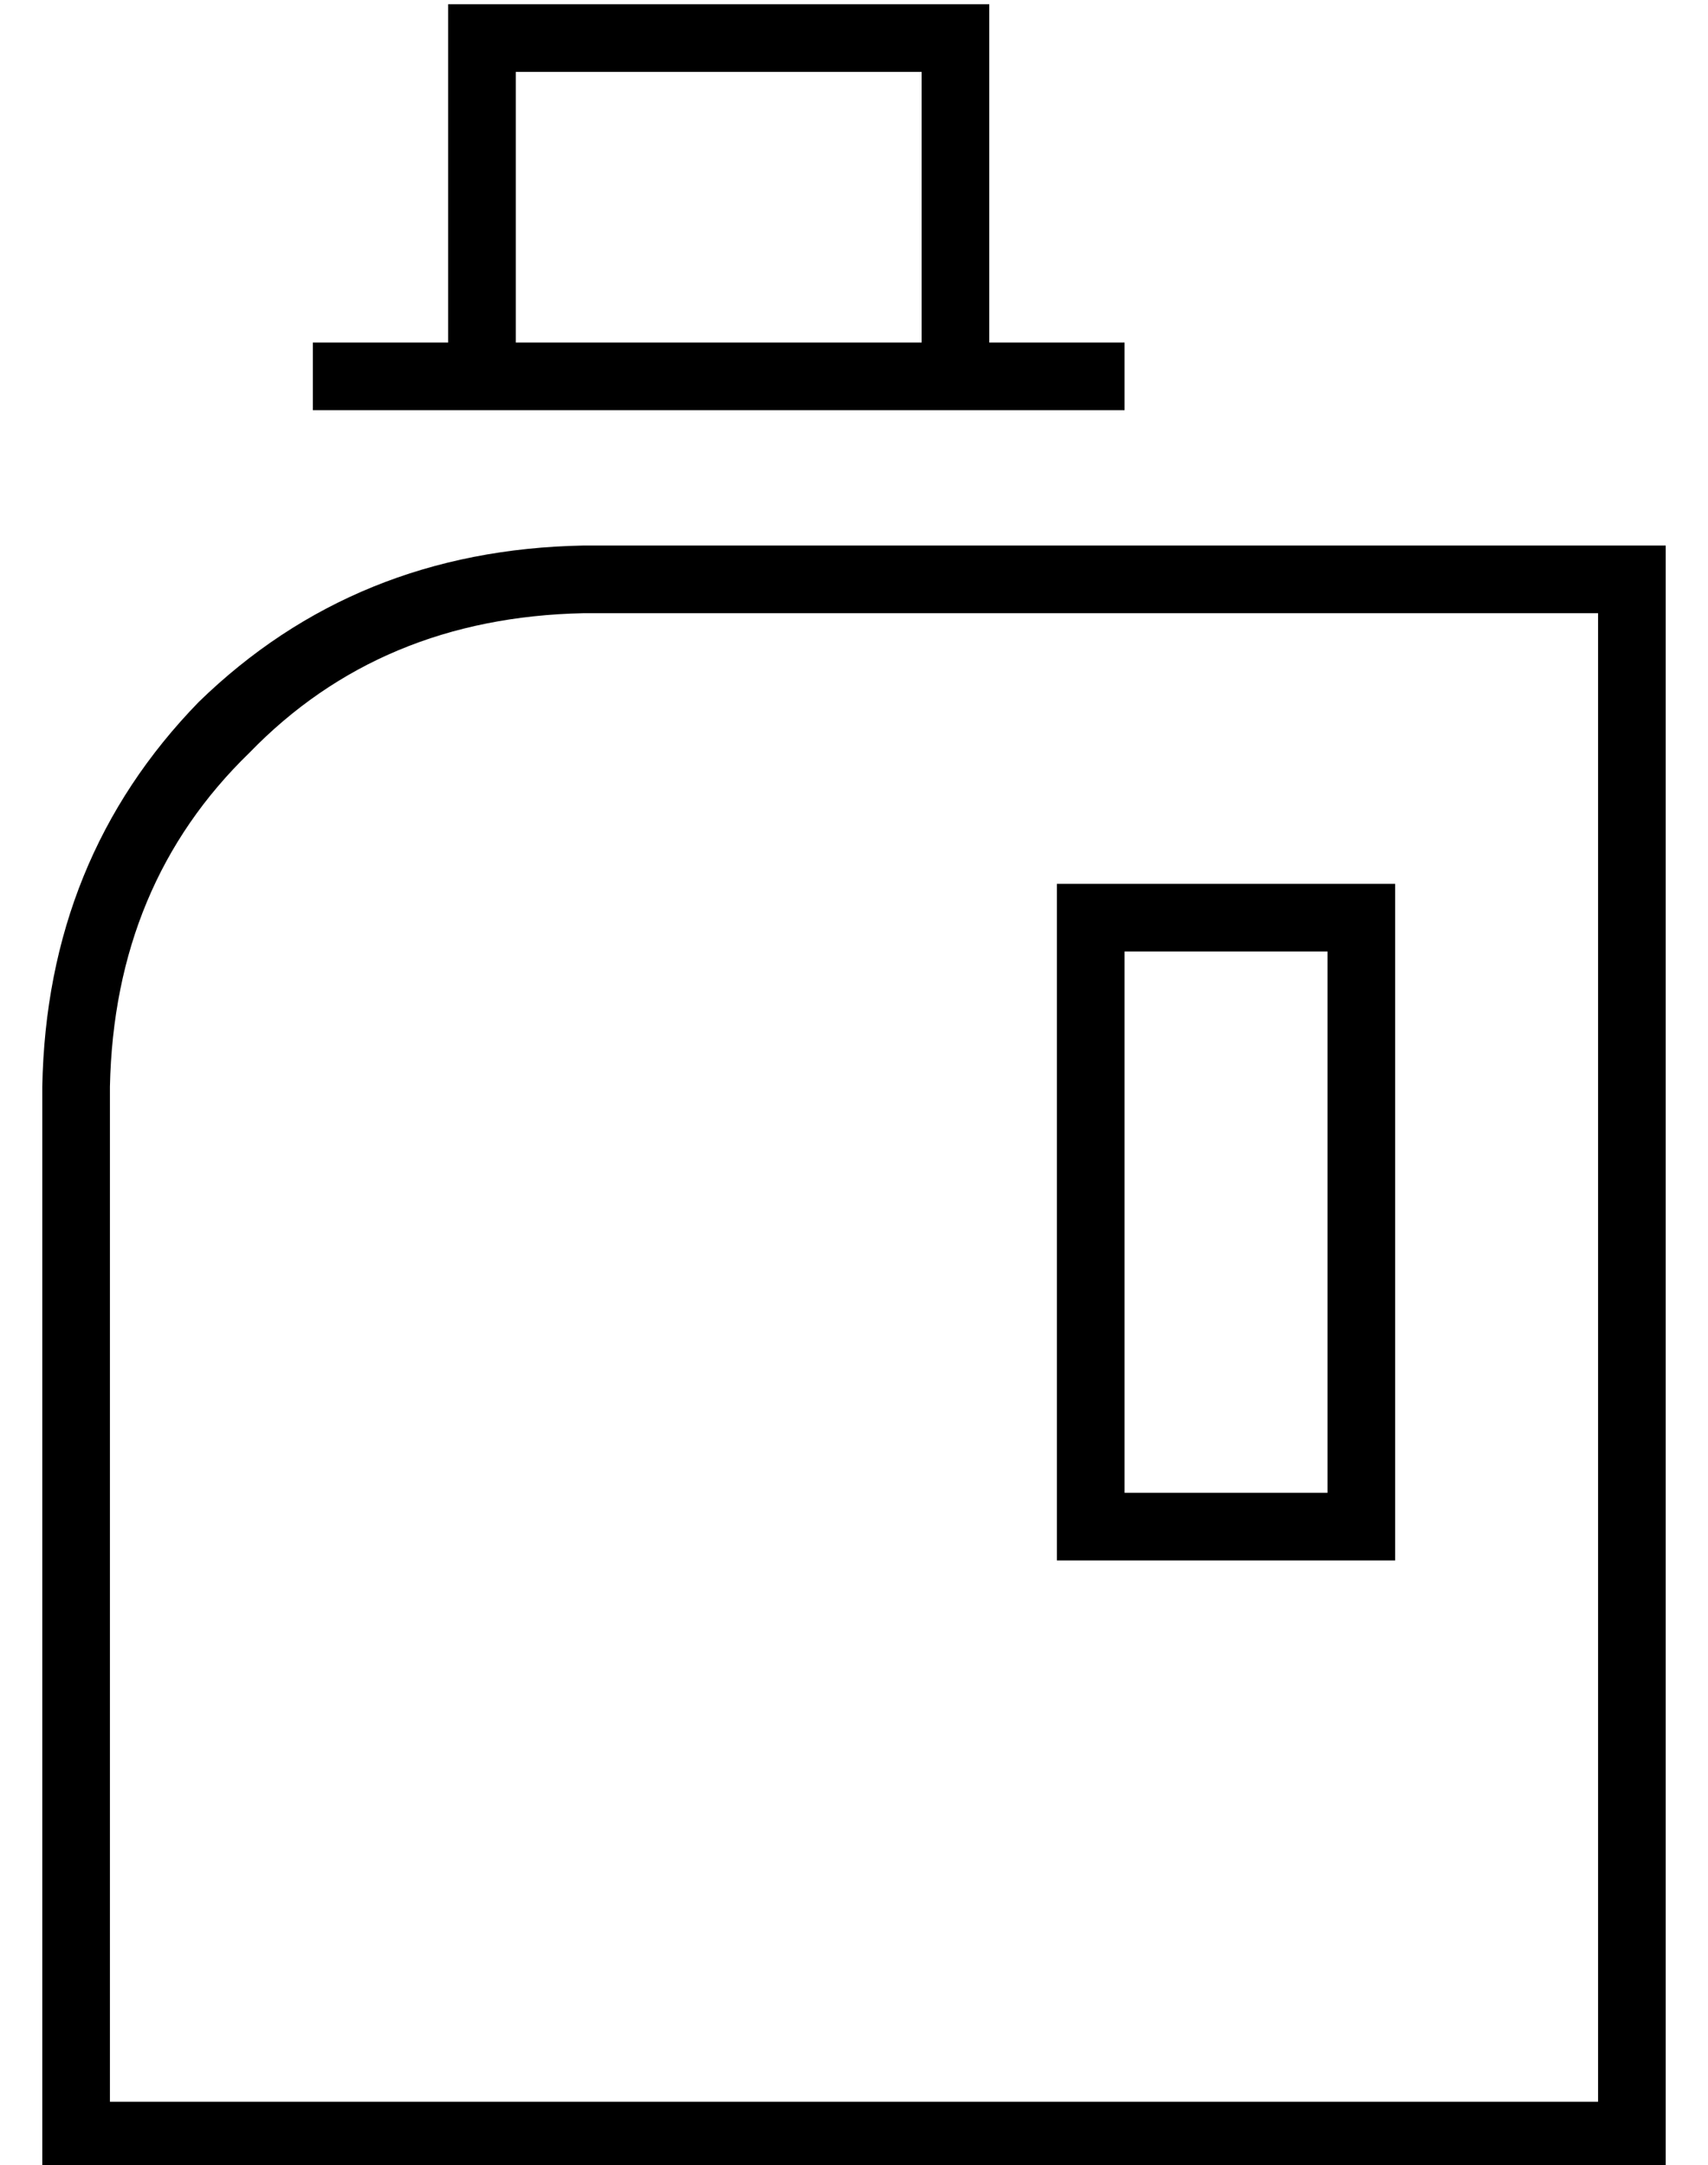 <?xml version="1.0" standalone="no"?>
<!DOCTYPE svg PUBLIC "-//W3C//DTD SVG 1.1//EN" "http://www.w3.org/Graphics/SVG/1.1/DTD/svg11.dtd" >
<svg xmlns="http://www.w3.org/2000/svg" xmlns:xlink="http://www.w3.org/1999/xlink" version="1.1" viewBox="-10 -40 404 512">
   <path fill="currentColor"
d="M112 -23h96h-96h96v64v0h-96v0v-64v0zM96 41h-32h32h-32v16v0h32h160v-16v0h-32v0v-64v0v-16v0h-16h-112v16v0v64v0zM368 105v352v-352v352h-352v0v-240v0q1 -48 33 -79q31 -32 79 -33h240v0zM128 89q-54 1 -91 37v0v0q-36 37 -37 91v240v0v16v0h16h368v-16v0v-352v0v-16
v0h-16h-240zM248 169h-8h8h-8v8v0v144v0v8v0h8h72v-8v0v-144v0v-8v0h-8h-64zM256 313v-128v128v-128h48v0v128v0h-48v0z" />
</svg>
